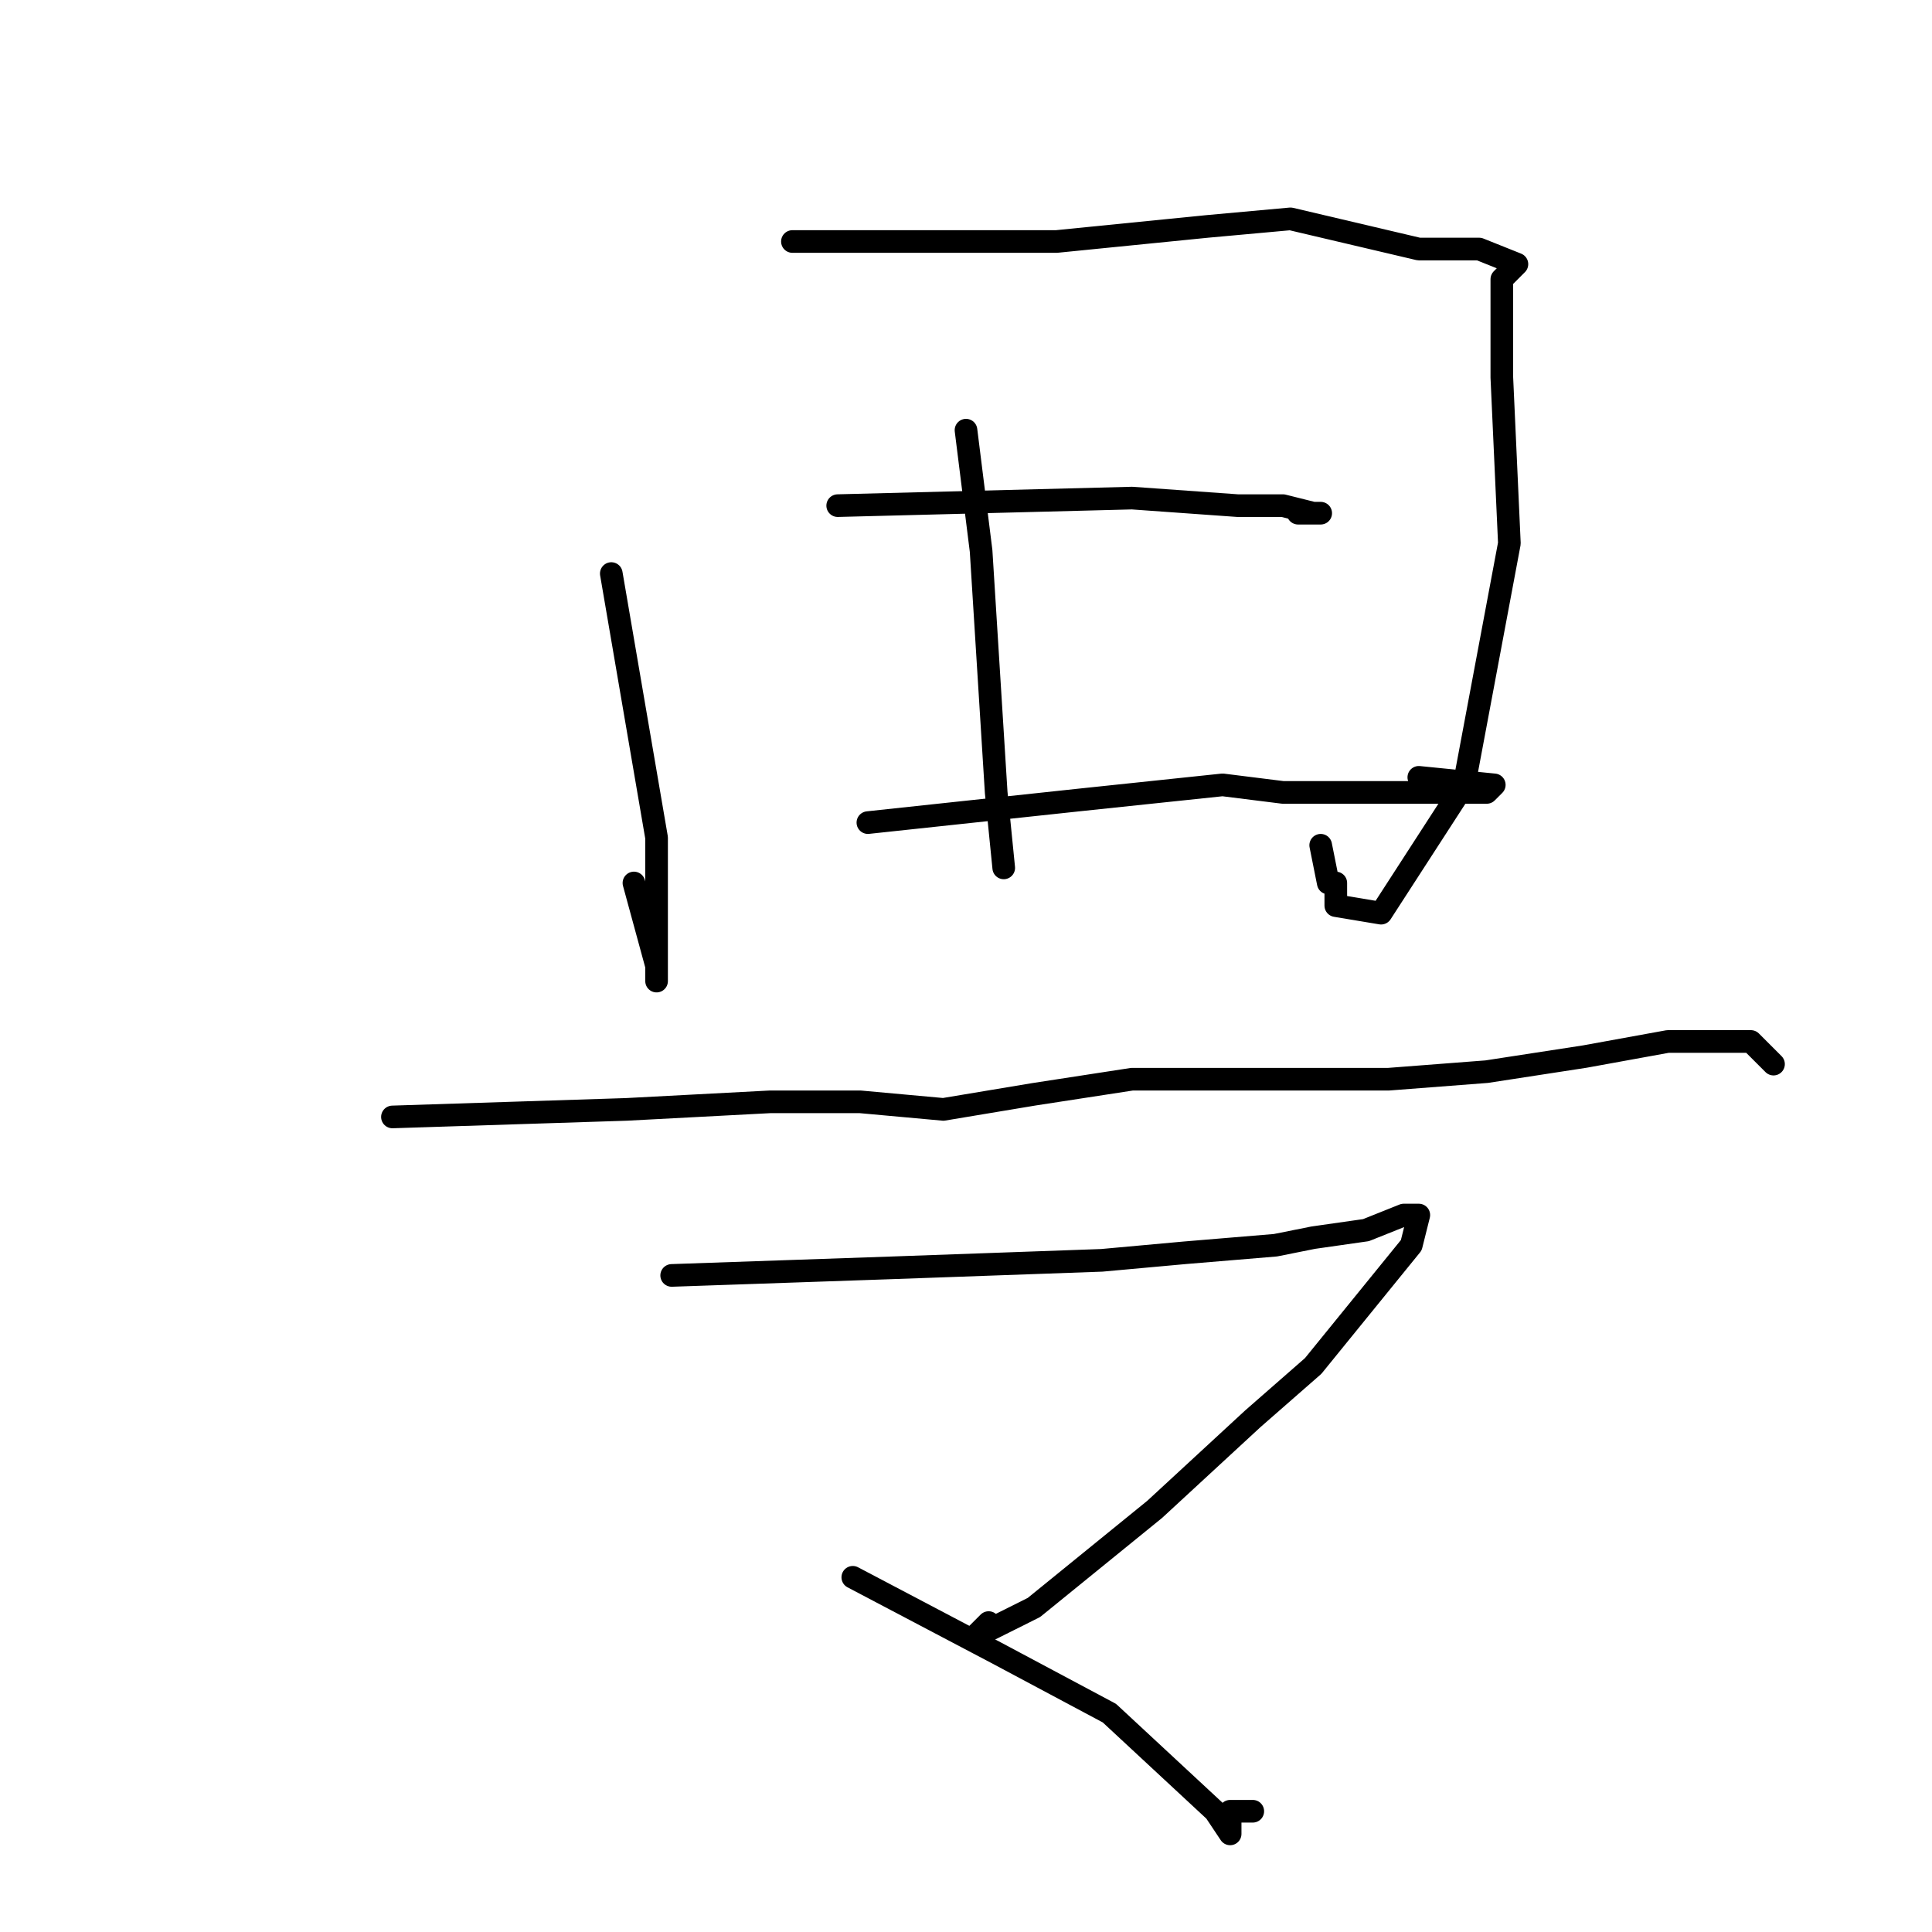 <?xml version="1.0" standalone="no"?>
    <svg width="256" height="256" xmlns="http://www.w3.org/2000/svg" version="1.1">
    <polyline stroke="black" stroke-width="3" stroke-linecap="round" fill="transparent" stroke-linejoin="round" points="81 76 87 111 87 120 87 130 87 128 84 117 84 117 " />
        <polyline stroke="black" stroke-width="3" stroke-linecap="round" fill="transparent" stroke-linejoin="round" points="105 32 140 32 160 30 171 29 188 33 196 33 201 35 199 37 199 50 200 72 194 104 183 121 177 120 177 117 176 117 175 112 175 112 " />
        <polyline stroke="black" stroke-width="3" stroke-linecap="round" fill="transparent" stroke-linejoin="round" points="128 57 130 73 132 105 133 115 133 115 " />
        <polyline stroke="black" stroke-width="3" stroke-linecap="round" fill="transparent" stroke-linejoin="round" points="111 67 150 66 164 67 170 67 174 68 175 68 172 68 172 68 " />
        <polyline stroke="black" stroke-width="3" stroke-linecap="round" fill="transparent" stroke-linejoin="round" points="115 109 143 106 162 104 170 105 179 105 185 105 192 105 197 105 198 104 188 103 188 103 " />
        <polyline stroke="black" stroke-width="3" stroke-linecap="round" fill="transparent" stroke-linejoin="round" points="52 148 83 147 102 146 114 146 125 147 137 145 150 143 174 143 184 143 197 142 210 140 221 138 231 138 232 138 233 139 235 141 235 141 " />
        <polyline stroke="black" stroke-width="3" stroke-linecap="round" fill="transparent" stroke-linejoin="round" points="89 169 118 168 146 167 157 166 169 165 174 164 181 163 186 161 188 161 187 165 174 181 166 188 153 200 137 213 131 216 131 215 129 217 129 217 " />
        <polyline stroke="black" stroke-width="3" stroke-linecap="round" fill="transparent" stroke-linejoin="round" points="113 209 132 219 147 227 161 240 163 243 163 240 166 240 166 240 " />
        </svg>